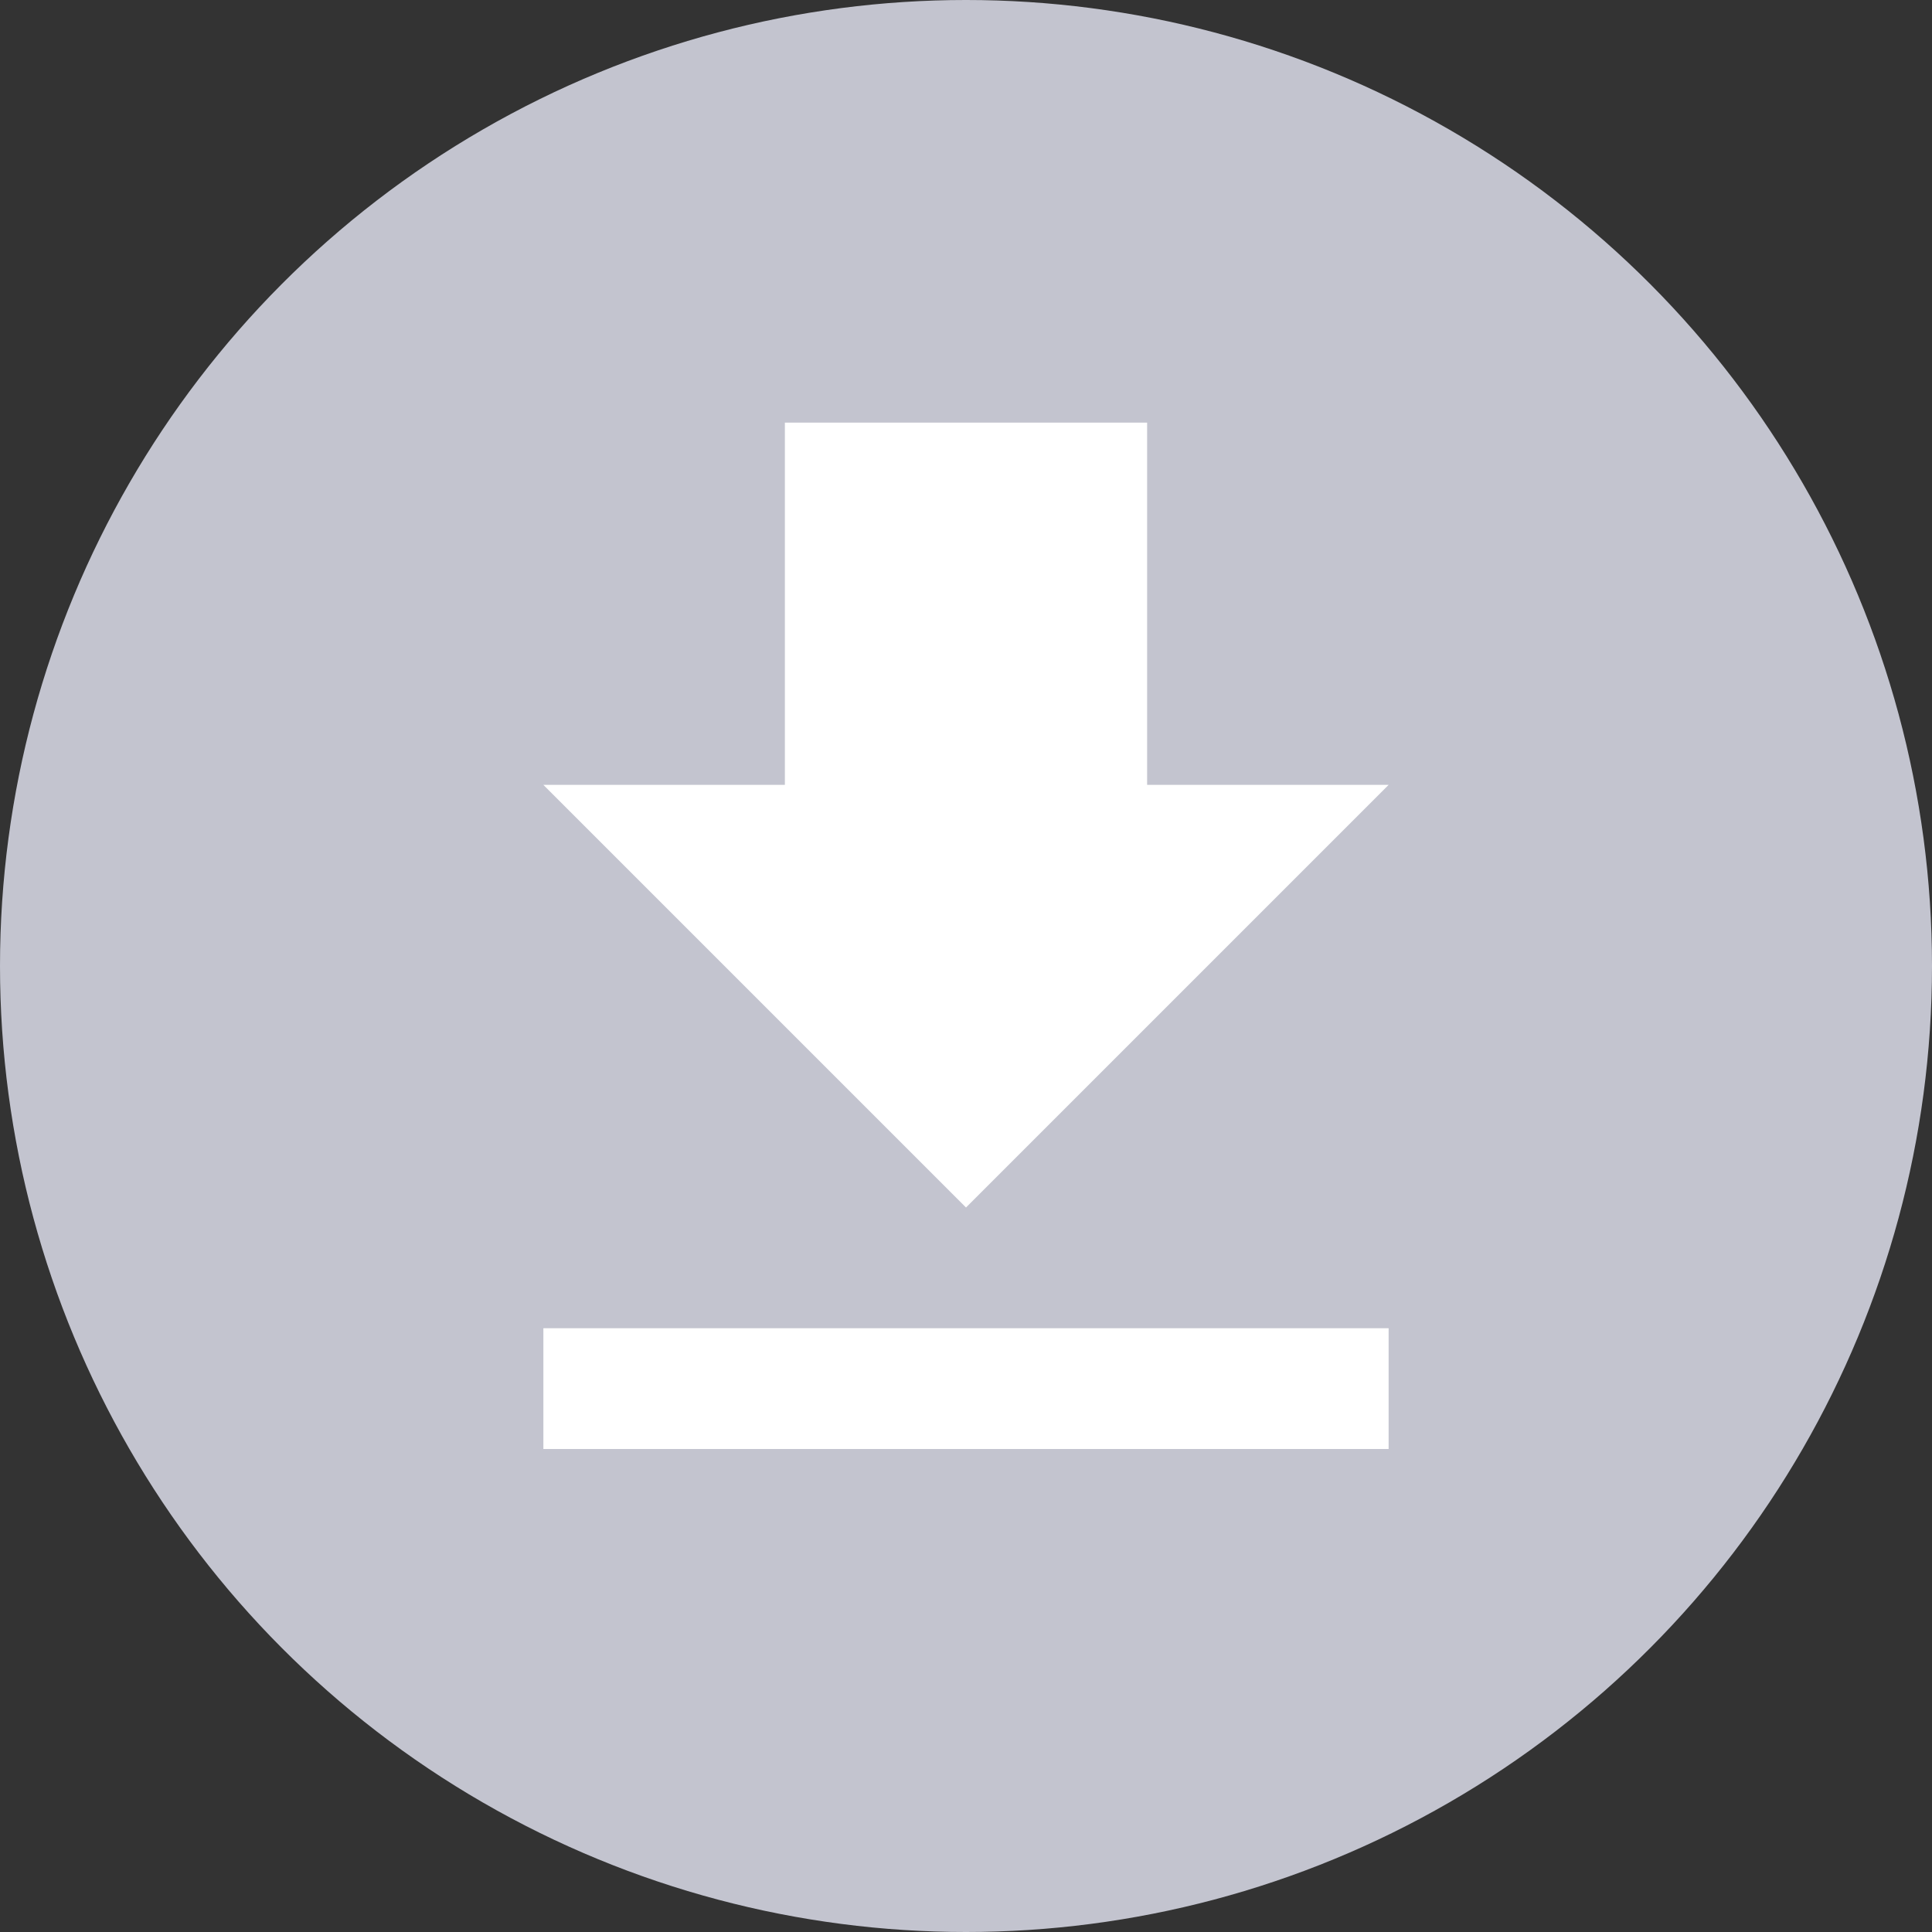 <?xml version="1.0" encoding="UTF-8" standalone="no"?>
<svg width="28px" height="28px" viewBox="0 0 28 28" version="1.1" xmlns="http://www.w3.org/2000/svg" xmlns:xlink="http://www.w3.org/1999/xlink" xmlns:sketch="http://www.bohemiancoding.com/sketch/ns">
    <rect x="0" y="0" width="28" height="28" fill="#333333" stroke="none"/>
    <!-- Generator: Sketch 3.4.4 (17249) - http://www.bohemiancoding.com/sketch -->
    <title>download</title>
    <desc>Created with Sketch.</desc>
    <defs></defs>
    <g id="Guidelines" stroke="none" stroke-width="1" fill="none" fill-rule="evenodd" sketch:type="MSPage">
        <g id="Icons" sketch:type="MSArtboardGroup" transform="translate(-663, -134)">
            <g sketch:type="MSLayerGroup" transform="translate(60, 60)" id="download/upload-+-Oval-25-Copy-2-+-ic_mode_edit_black_24px-copy-2-+-Oval-25-Copy-3-+-ic_delete_black_24px-copy-2-Copy-Copy-Copy">
                <g transform="translate(603, 74)" sketch:type="MSShapeGroup">
                    <g id="download">
                        <circle id="Oval-25-Copy-2" fill="#C3C4CF" cx="14" cy="14" r="14"></circle>
                        <path d="M20.125,11.375 L16.625,11.375 L16.625,6.125 L11.375,6.125 L11.375,11.375 L7.875,11.375 L14,17.5 L20.125,11.375 L20.125,11.375 Z M7.875,19.25 L7.875,21 L20.125,21 L20.125,19.25 L7.875,19.25 L7.875,19.25 Z" id="Shape" fill="#FFFFFF"></path>
                    </g>
                </g>
            </g>
        </g>
    </g>
</svg>
